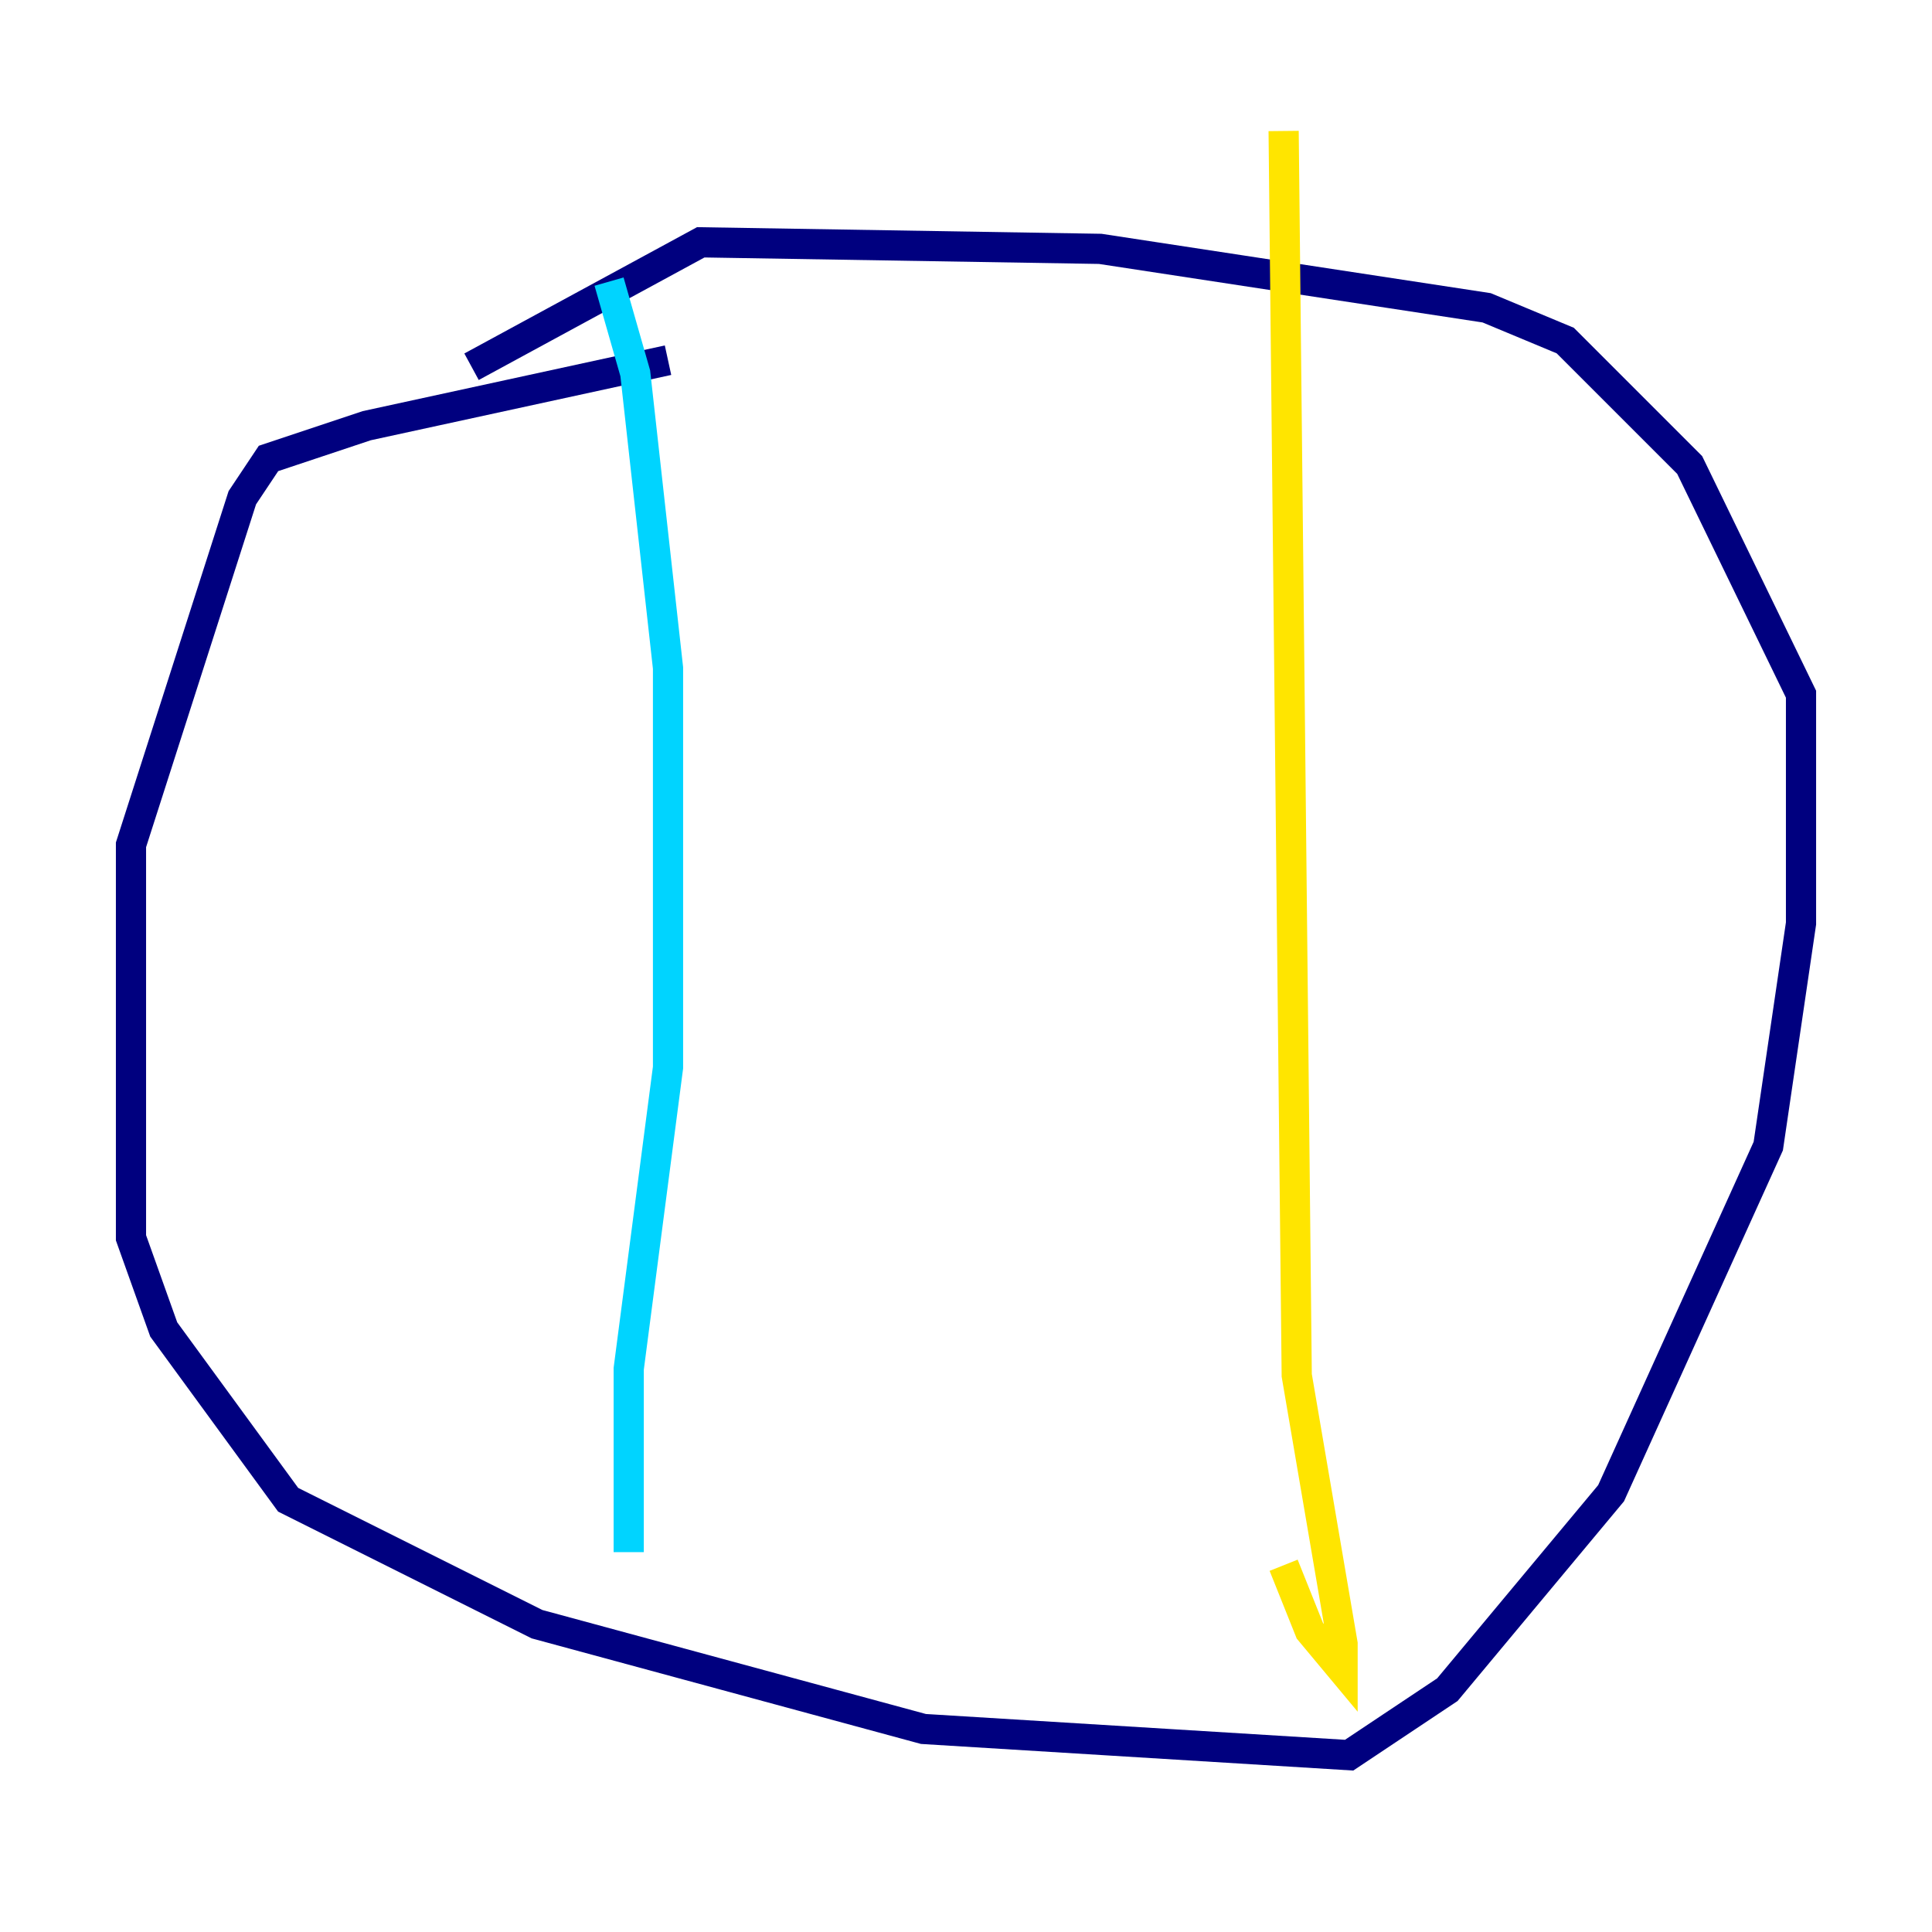 <?xml version="1.0" encoding="utf-8" ?>
<svg baseProfile="tiny" height="128" version="1.2" viewBox="0,0,128,128" width="128" xmlns="http://www.w3.org/2000/svg" xmlns:ev="http://www.w3.org/2001/xml-events" xmlns:xlink="http://www.w3.org/1999/xlink"><defs /><polyline fill="none" points="44.258,23.864 24.298,28.203 17.79,30.373 16.054,32.976 8.678,55.973 8.678,82.007 10.848,88.081 19.091,99.363 35.58,107.607 61.18,114.549 89.383,116.285 95.891,111.946 106.739,98.929 117.153,75.932 119.322,61.18 119.322,45.993 111.946,30.807 103.702,22.563 98.495,20.393 72.895,16.488 46.427,16.054 31.241,24.298" stroke="#00007f" stroke-width="2" /><polyline fill="none" points="40.352,18.658 42.088,24.732 44.258,44.258 44.258,70.725 41.654,90.685 41.654,102.834" stroke="#00d4ff" stroke-width="2" /><polyline fill="none" points="85.044,8.678 85.912,91.119 88.949,108.909 88.949,110.644 86.78,108.041 85.044,103.702" stroke="#ffe500" stroke-width="2" /><polyline fill="none" points="10.848,68.122 10.848,68.122" stroke="#7f0000" stroke-width="2" /></svg>